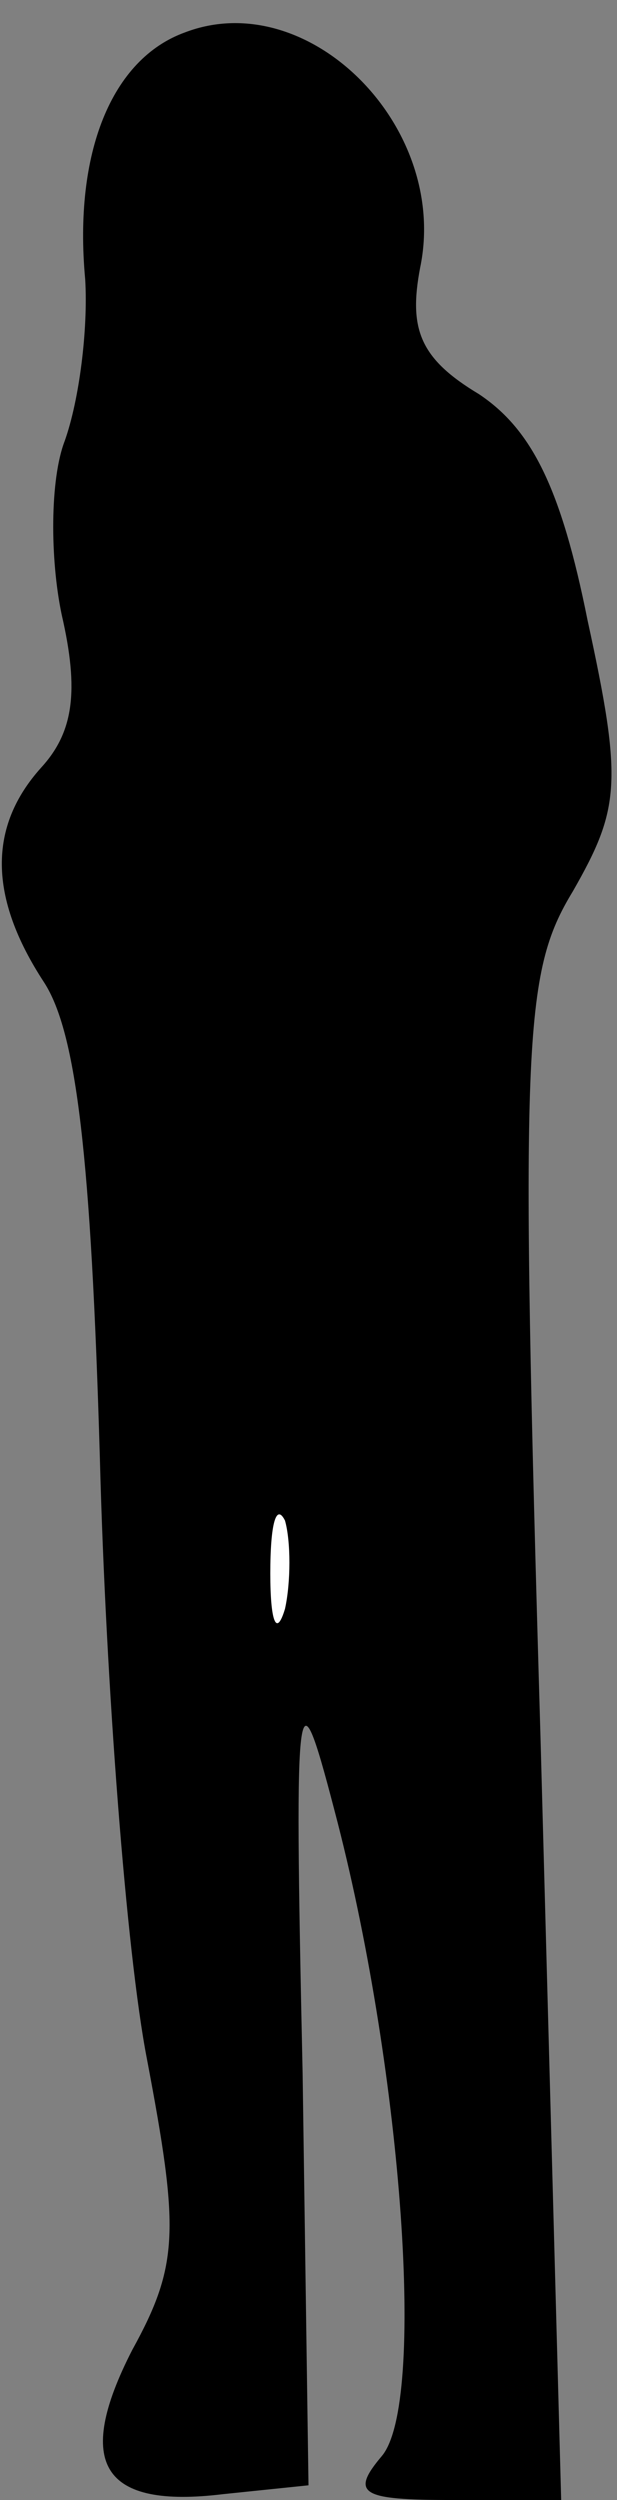 <?xml version="1.0" standalone="no"?>
<!DOCTYPE svg PUBLIC "-//W3C//DTD SVG 20010904//EN"
 "http://www.w3.org/TR/2001/REC-SVG-20010904/DTD/svg10.dtd">
<svg version="1.0" xmlns="http://www.w3.org/2000/svg"
 width="21pt" height="85pt" viewBox="0 0 21 85"
 preserveAspectRatio="xMidYMid meet">
<rect x="0" y="0" width="21" height="85" fill="#808080" stroke="none"/>
<g transform="translate(0,85) scale(0.1,-0.1)"
fill="#000000" stroke="none">
<path fill="#000000" stroke="none" d="M63 839 c-25 -9 -38 -41 -34 -84 1 -17
-2 -41 -7 -55 -5 -13 -5 -40 -1 -59 6 -26 4 -40 -7 -52 -18 -20 -18 -44 1 -73
11 -17 16 -59 19 -162 2 -76 9 -168 16 -204 11 -58 11 -70 -5 -99 -20 -39 -10
-54 31 -49 l29 3 -2 140 c-3 138 -2 139 12 85 22 -86 30 -197 15 -215 -11 -13
-7 -15 24 -15 l37 0 -7 258 c-7 239 -6 261 11 289 16 28 17 37 5 92 -9 45 -19
65 -37 77 -20 12 -24 22 -20 43 10 48 -38 96 -80 80z"/>
<path fill="#ffffff" stroke="none" d="M97 303 c-3 -10 -5 -4 -5 12 0 17 2 24
5 18 2 -7 2 -21 0 -30z"/>
</g>
</svg>
